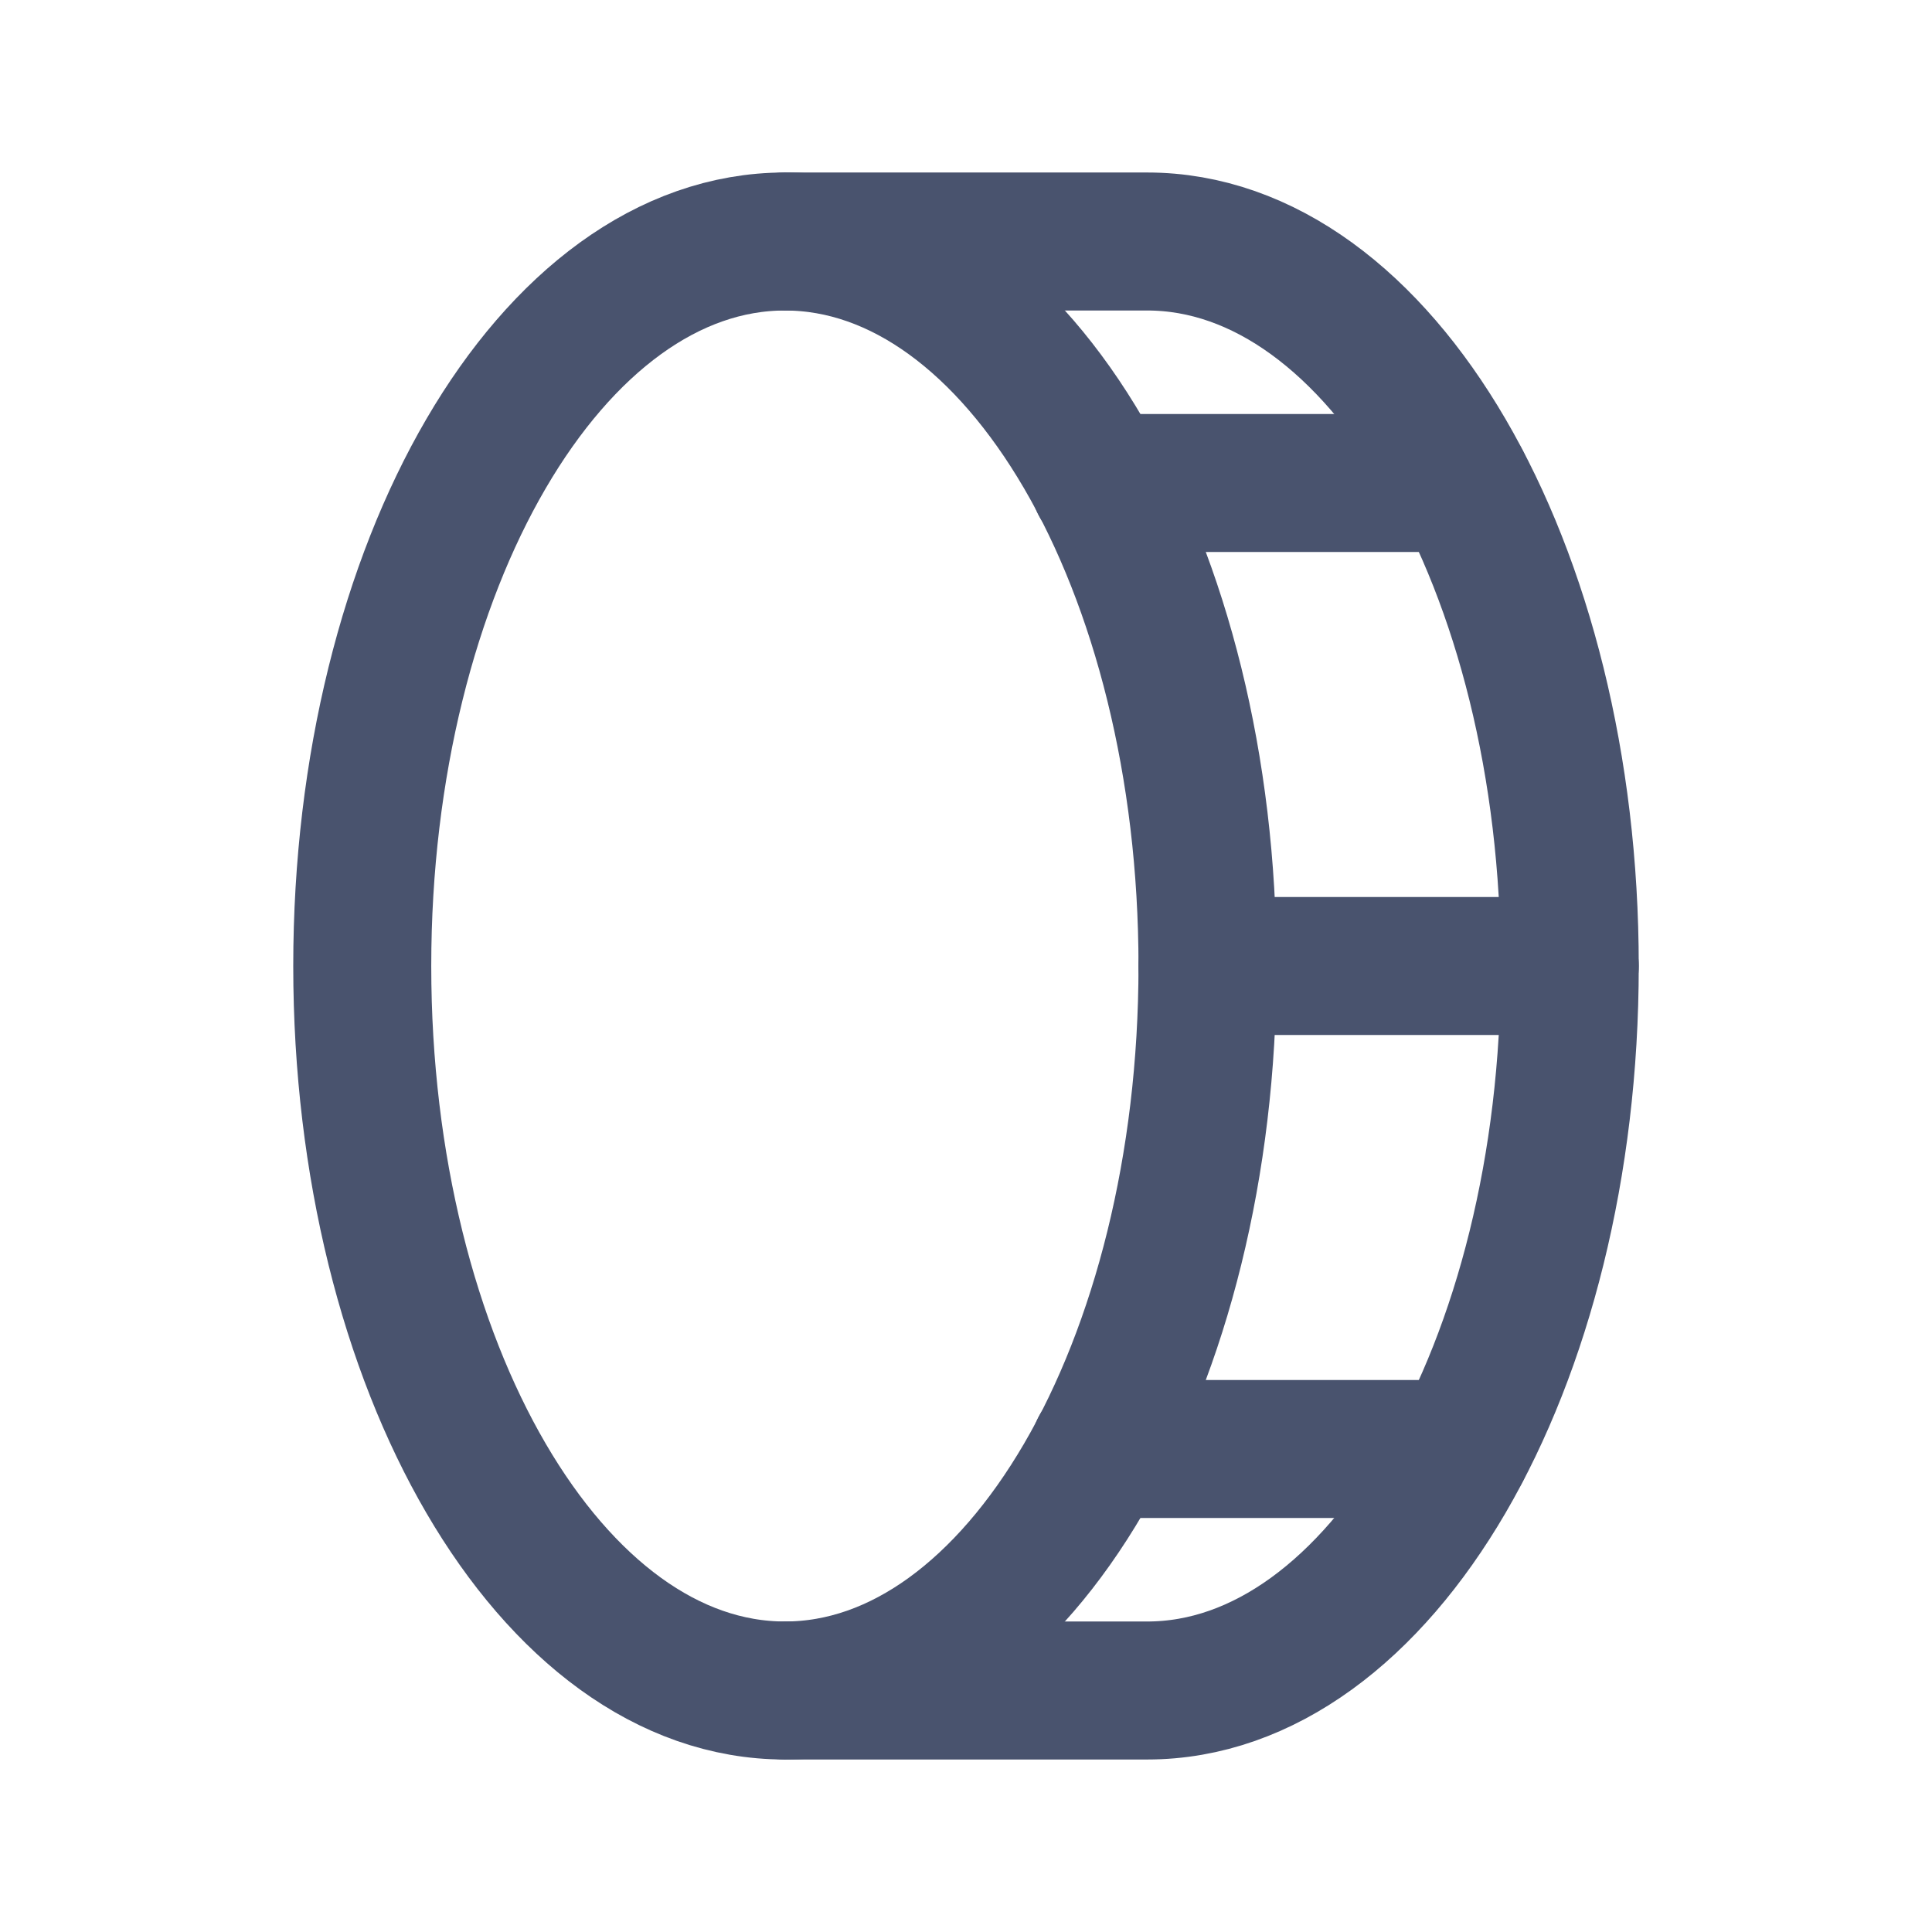 <svg width="28" height="28" viewBox="0 0 28 28" fill="none" xmlns="http://www.w3.org/2000/svg">
<path d="M11.375 24.5C14.758 24.5 17.5 19.799 17.5 14C17.5 8.201 14.758 3.5 11.375 3.5C7.992 3.5 5.25 8.201 5.25 14C5.25 19.799 7.992 24.5 11.375 24.5Z" stroke="#49536E" stroke-width="2" stroke-linecap="round" stroke-linejoin="round"/>
<path d="M11.375 3.5H16.625C20.005 3.5 22.75 8.203 22.75 14C22.75 19.797 20.005 24.5 16.625 24.5H11.375" stroke="#49536E" stroke-width="2" stroke-linecap="round" stroke-linejoin="round"/>
<path d="M15.936 7H21.186" stroke="#49536E" stroke-width="2" stroke-linecap="round" stroke-linejoin="round"/>
<path d="M17.5 14H22.75" stroke="#49536E" stroke-width="2" stroke-linecap="round" stroke-linejoin="round"/>
<path d="M15.936 21H21.186" stroke="#49536E" stroke-width="2" stroke-linecap="round" stroke-linejoin="round"/>
</svg>
